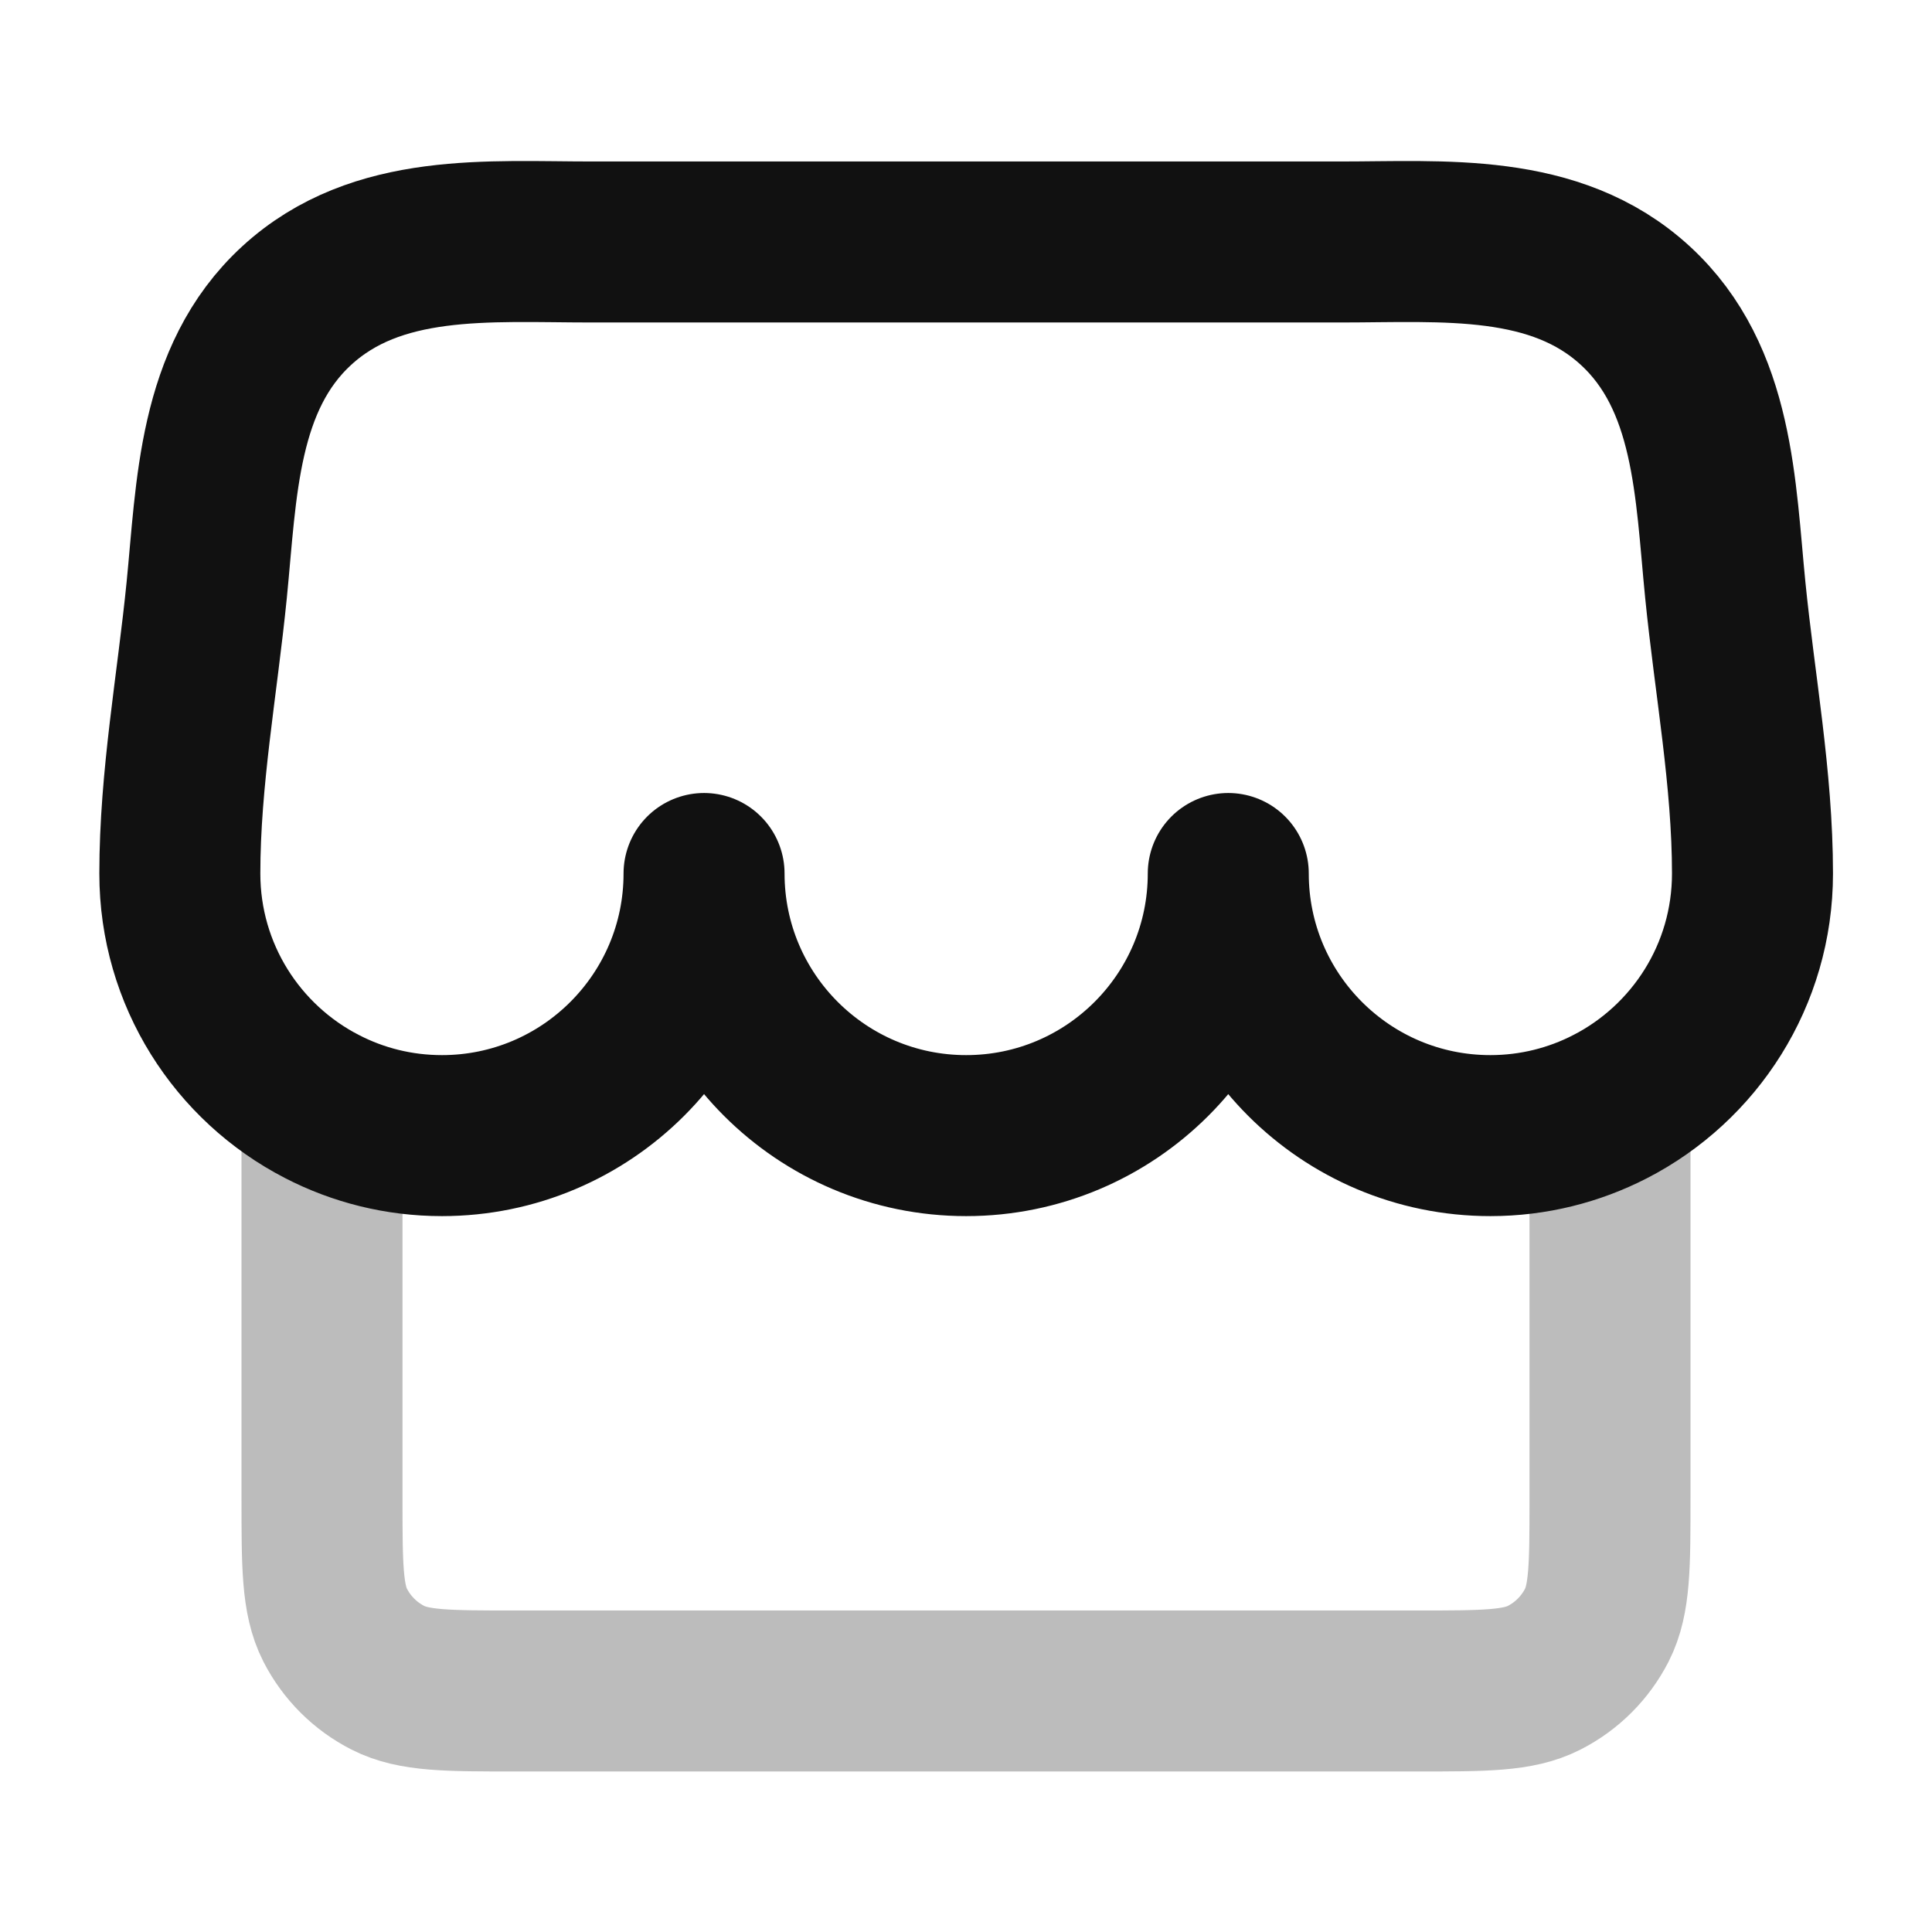 <svg width="24" height="24" viewBox="0 0 24 24" fill="none" xmlns="http://www.w3.org/2000/svg">
<path opacity="0.28" d="M20 13.748V18.606C20 19.446 20 19.866 19.837 20.187C19.693 20.469 19.463 20.699 19.181 20.842C18.86 21.006 18.44 21.006 17.6 21.006H6.4C5.56 21.006 5.14 21.006 4.819 20.842C4.537 20.699 4.307 20.469 4.163 20.187C4 19.866 4 19.446 4 18.606V13.747" stroke="#111111" stroke-width="2" stroke-linecap="round" stroke-linejoin="round"/>
<path d="M21.432 7.328C21.549 8.5 21.77 9.671 21.77 10.851C21.77 12.114 21.051 13.208 20 13.748C19.554 13.977 19.049 14.107 18.514 14.107C16.715 14.107 15.258 12.649 15.258 10.851C15.258 12.649 13.8 14.107 12.002 14.107C10.204 14.107 8.746 12.649 8.746 10.851C8.746 12.649 7.288 14.107 5.49 14.107C4.953 14.107 4.447 13.977 4 13.746C2.951 13.206 2.234 12.112 2.234 10.851C2.234 9.671 2.451 8.5 2.568 7.328C2.692 6.085 2.703 4.699 3.685 3.797C4.682 2.88 6.077 3.006 7.344 3.006H16.656C17.924 3.006 19.318 2.88 20.315 3.797C21.297 4.699 21.308 6.085 21.432 7.328Z" stroke="#111111" stroke-width="2" stroke-linecap="round" stroke-linejoin="round"/>
</svg>
